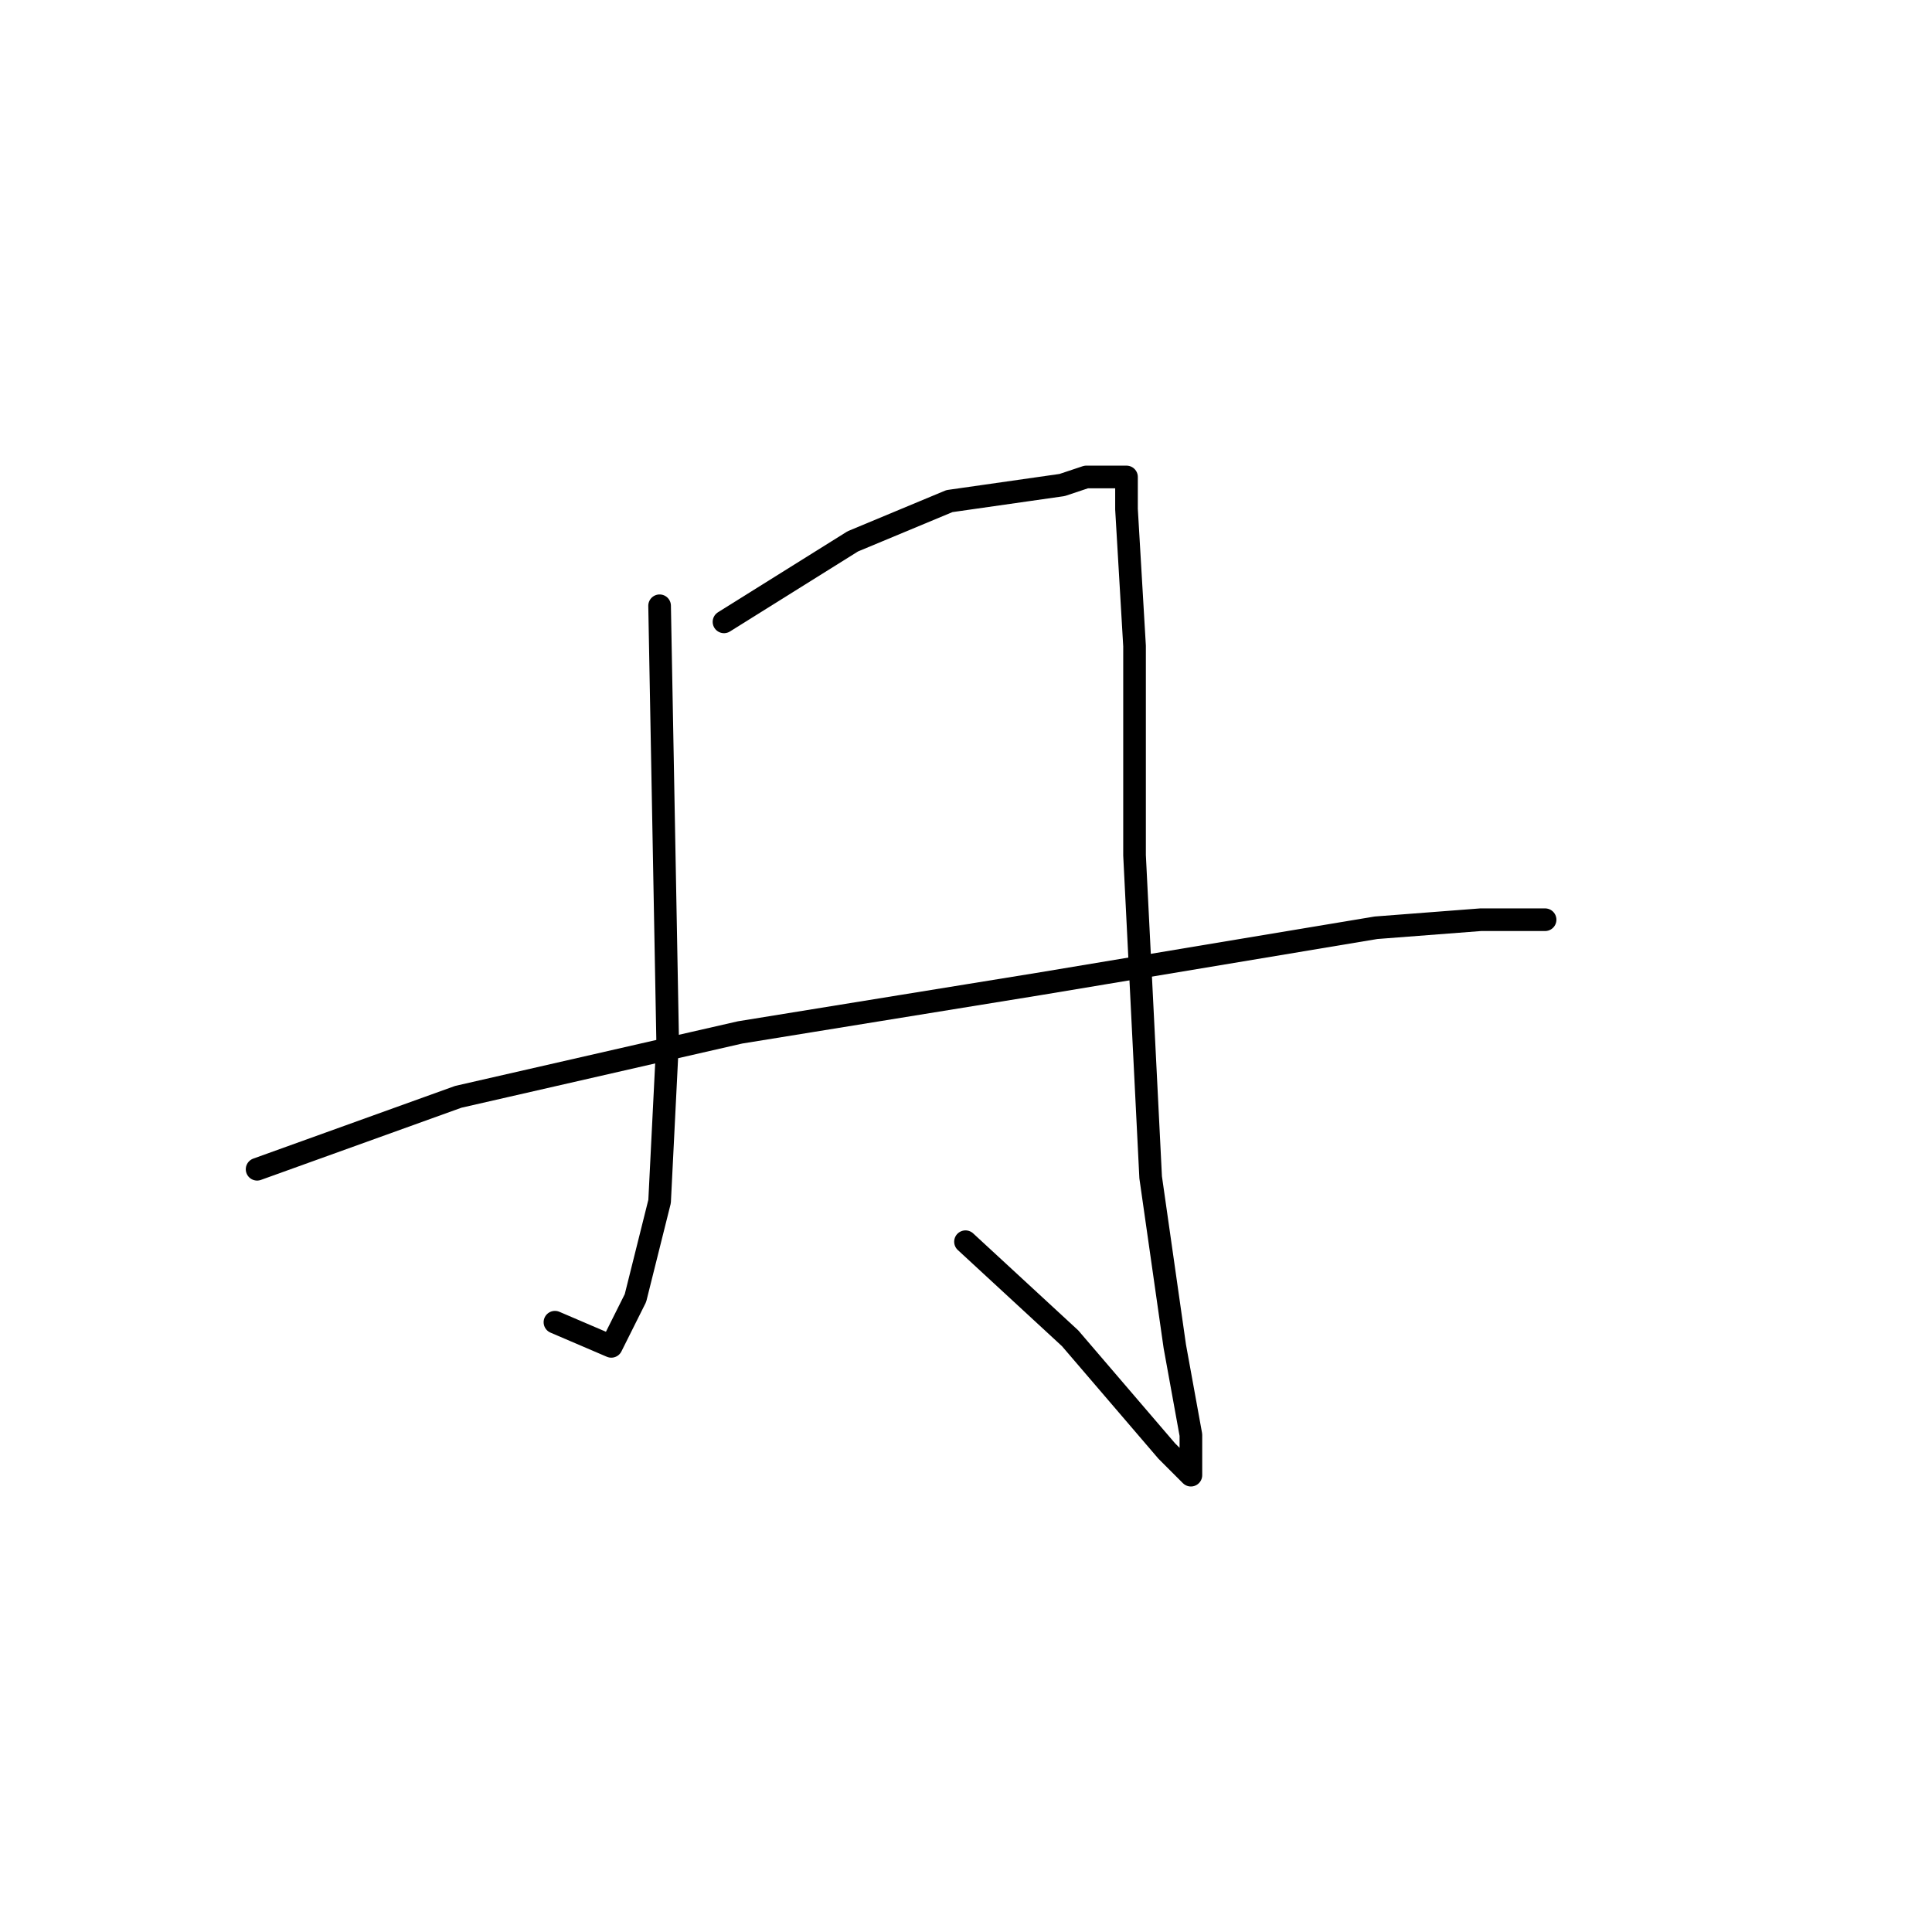 <?xml version="1.0" standalone="no"?>
    <svg width="256" height="256" xmlns="http://www.w3.org/2000/svg" version="1.1">
    <polyline stroke="black" stroke-width="3" stroke-linecap="round" fill="transparent" stroke-linejoin="round" points="87.4 80.267 88.467 137.867 87.4 159.2 84.2 172 81 178.4 73.533 175.2 73.533 175.2 " />
        <polyline stroke="black" stroke-width="3" stroke-linecap="round" fill="transparent" stroke-linejoin="round" points="95.933 82.4 113 71.733 125.8 66.4 140.733 64.267 143.933 63.2 149.267 63.2 149.267 67.467 150.333 85.6 150.333 113.333 152.467 156 155.667 178.4 157.8 190.133 157.8 194.4 157.8 195.467 154.6 192.267 141.8 177.333 127.933 164.533 127.933 164.533 " />
        <polyline stroke="black" stroke-width="3" stroke-linecap="round" fill="transparent" stroke-linejoin="round" points="34.067 154.933 60.733 145.333 98.067 136.8 137.533 130.4 182.333 122.933 196.2 121.867 201.533 121.867 204.733 121.867 204.733 121.867 " />
        </svg>